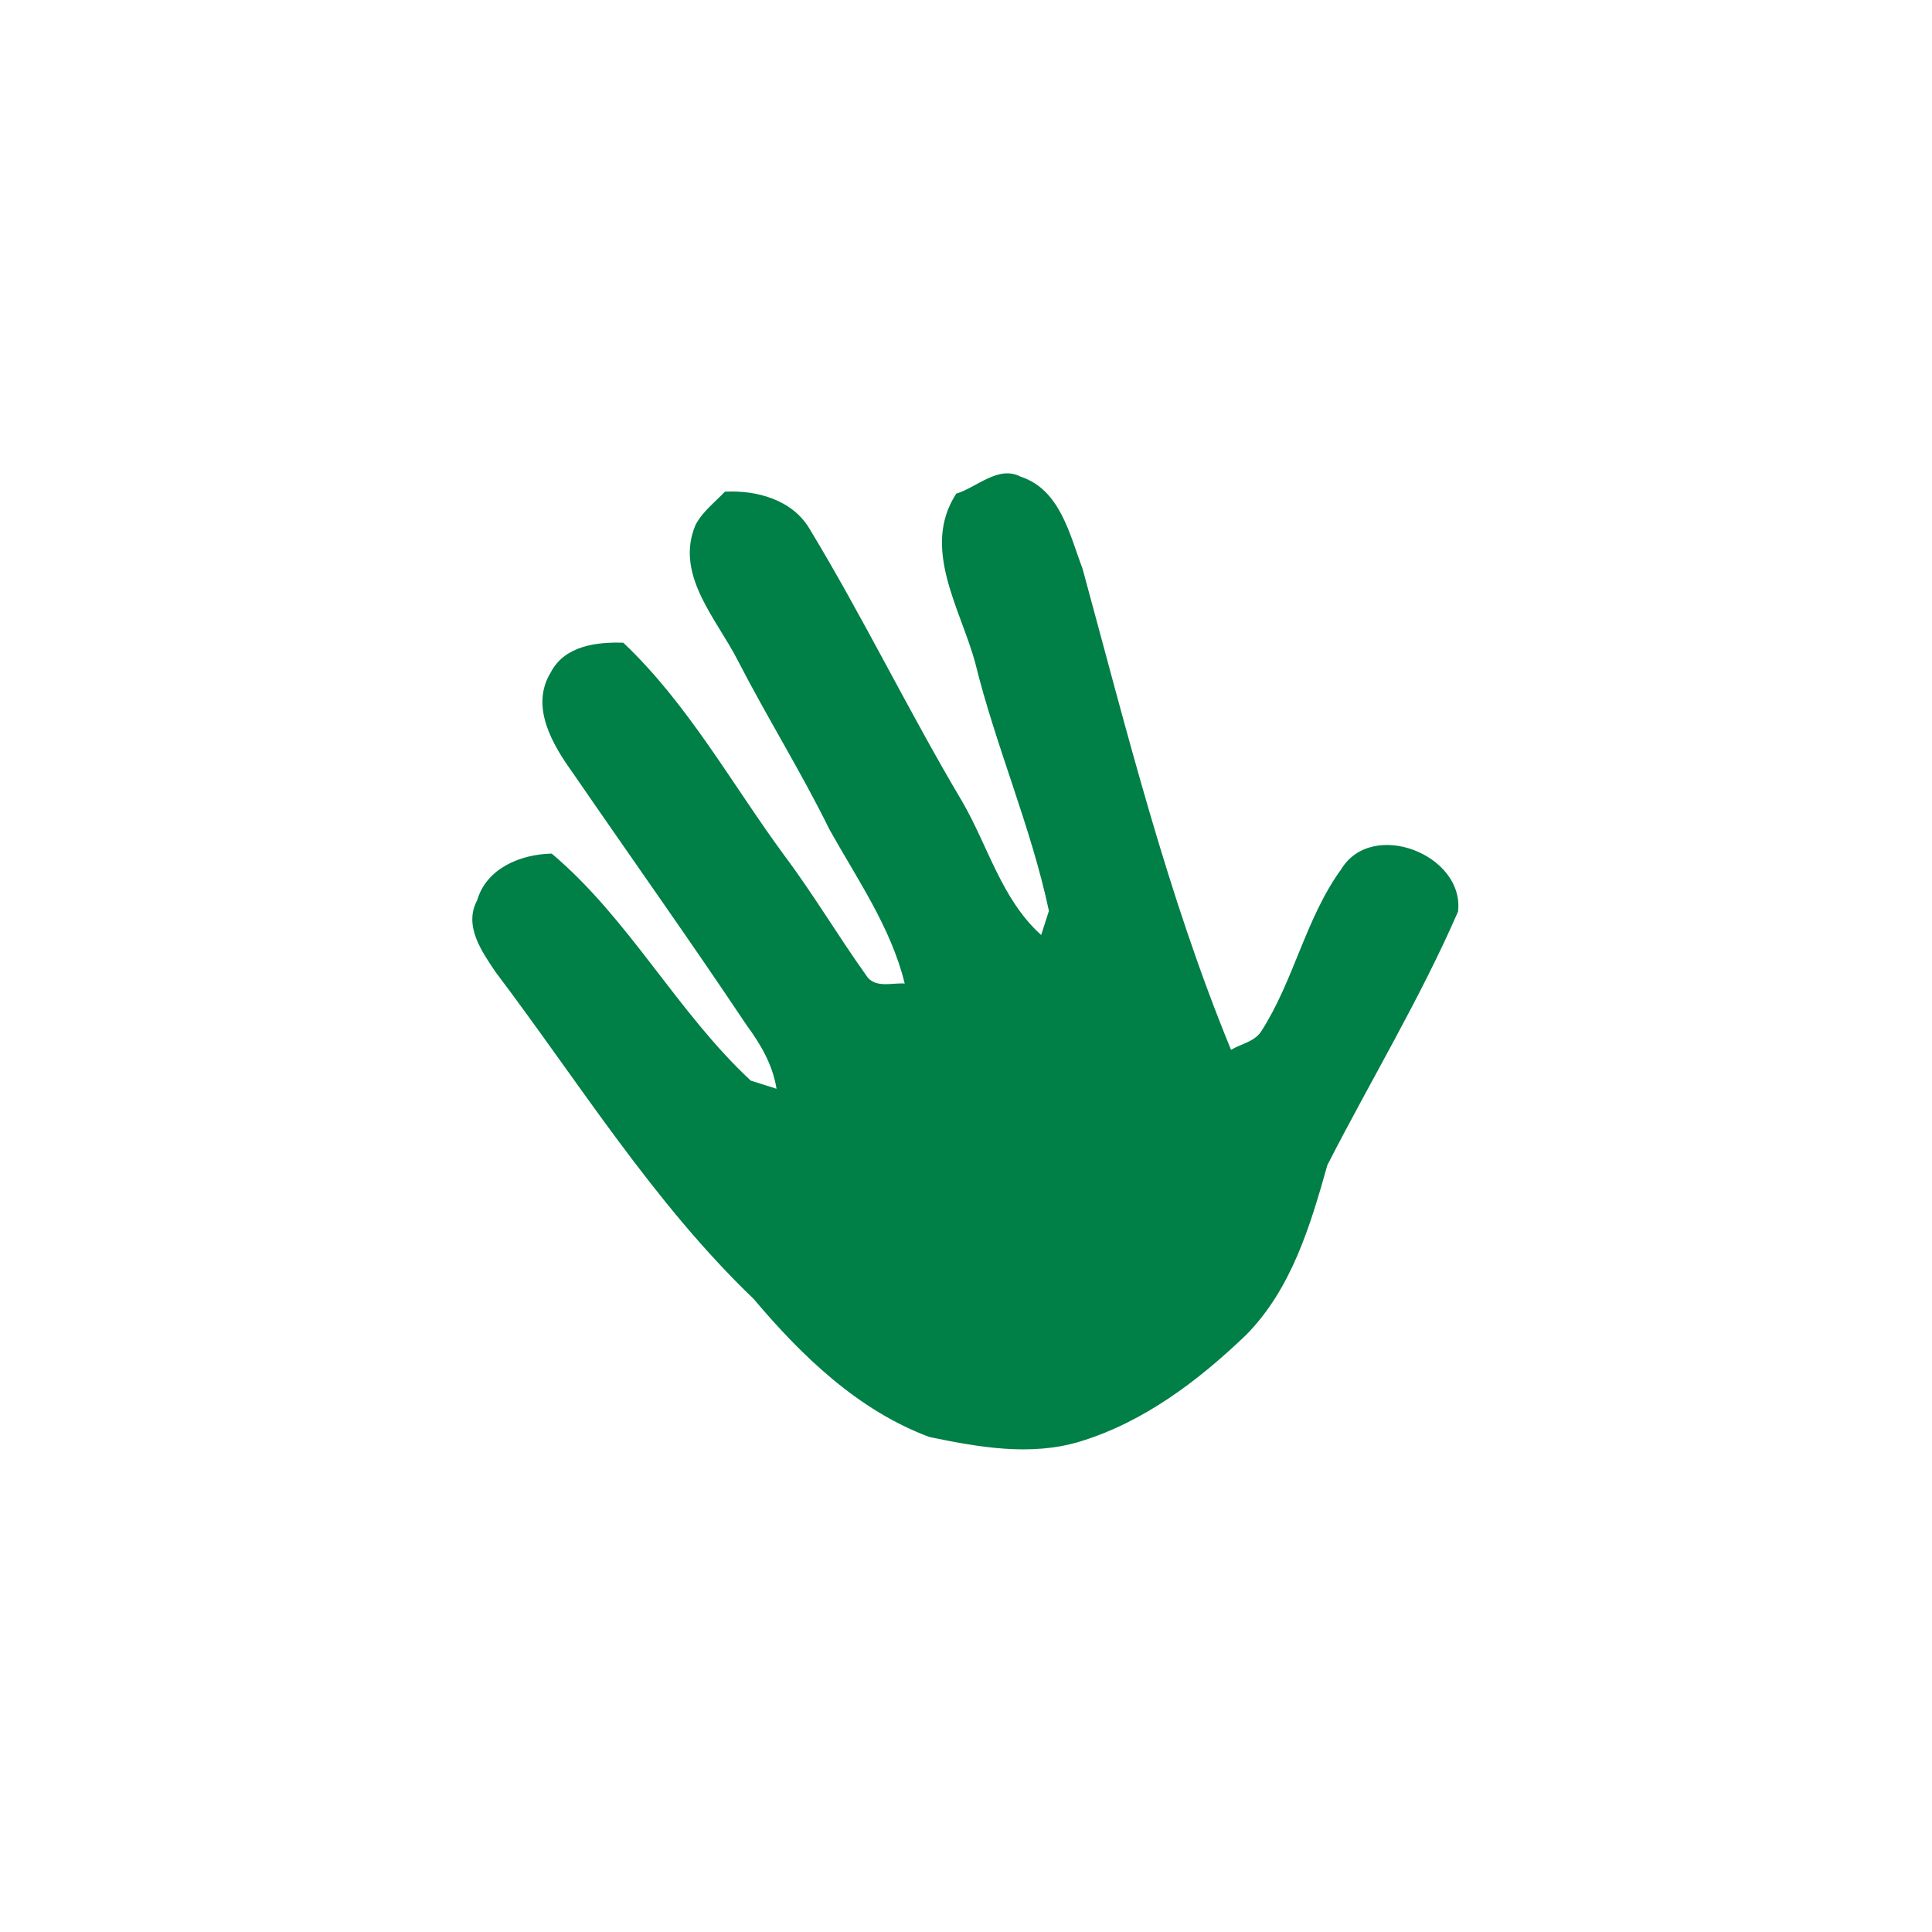 <?xml version="1.0" encoding="UTF-8" ?>
<!DOCTYPE svg PUBLIC "-//W3C//DTD SVG 1.1//EN" "http://www.w3.org/Graphics/SVG/1.1/DTD/svg11.dtd">
<svg width="192pt" height="192pt" viewBox="0 0 192 192" version="1.1" xmlns="http://www.w3.org/2000/svg">
<g id="#007f46ff">
<path fill="#007f46" opacity="1.00" d=" M 95.03 49.06 C 97.10 48.43 99.22 46.20 101.45 47.38 C 105.36 48.66 106.31 53.15 107.59 56.54 C 111.98 72.63 115.98 88.87 122.34 104.33 C 123.34 103.73 124.71 103.52 125.36 102.46 C 128.61 97.40 129.74 91.27 133.29 86.38 C 136.36 81.34 145.55 84.93 144.90 90.59 C 141.12 99.27 136.21 107.38 131.91 115.79 C 130.22 121.81 128.34 128.12 123.81 132.69 C 119.07 137.23 113.65 141.34 107.29 143.27 C 102.41 144.74 97.25 143.82 92.37 142.81 C 85.30 140.18 79.69 134.77 74.91 129.10 C 64.89 119.49 57.57 107.61 49.25 96.60 C 47.87 94.55 46.06 91.99 47.42 89.47 C 48.35 86.27 51.76 84.89 54.83 84.83 C 62.52 91.31 67.27 100.56 74.61 107.39 C 75.25 107.59 76.53 108.00 77.17 108.20 C 76.80 105.83 75.59 103.77 74.19 101.87 C 68.56 93.44 62.68 85.18 56.94 76.83 C 54.92 74.02 52.64 70.22 54.74 66.81 C 56.12 64.17 59.28 63.79 61.94 63.87 C 68.39 69.98 72.70 77.87 77.92 84.98 C 80.81 88.83 83.27 92.99 86.06 96.90 C 86.89 98.27 88.63 97.65 89.91 97.74 C 88.55 92.18 85.20 87.39 82.44 82.45 C 79.63 76.73 76.25 71.33 73.34 65.67 C 71.23 61.51 67.01 57.11 69.13 52.15 C 69.82 50.84 71.04 49.92 72.04 48.86 C 75.21 48.70 78.74 49.66 80.45 52.55 C 85.81 61.40 90.31 70.71 95.59 79.60 C 98.19 84.05 99.52 89.37 103.47 92.92 C 103.67 92.32 104.05 91.12 104.24 90.52 C 102.45 82.11 98.96 74.19 96.91 65.85 C 95.45 60.47 91.52 54.45 95.03 49.06 Z" />
</g>
</svg>
